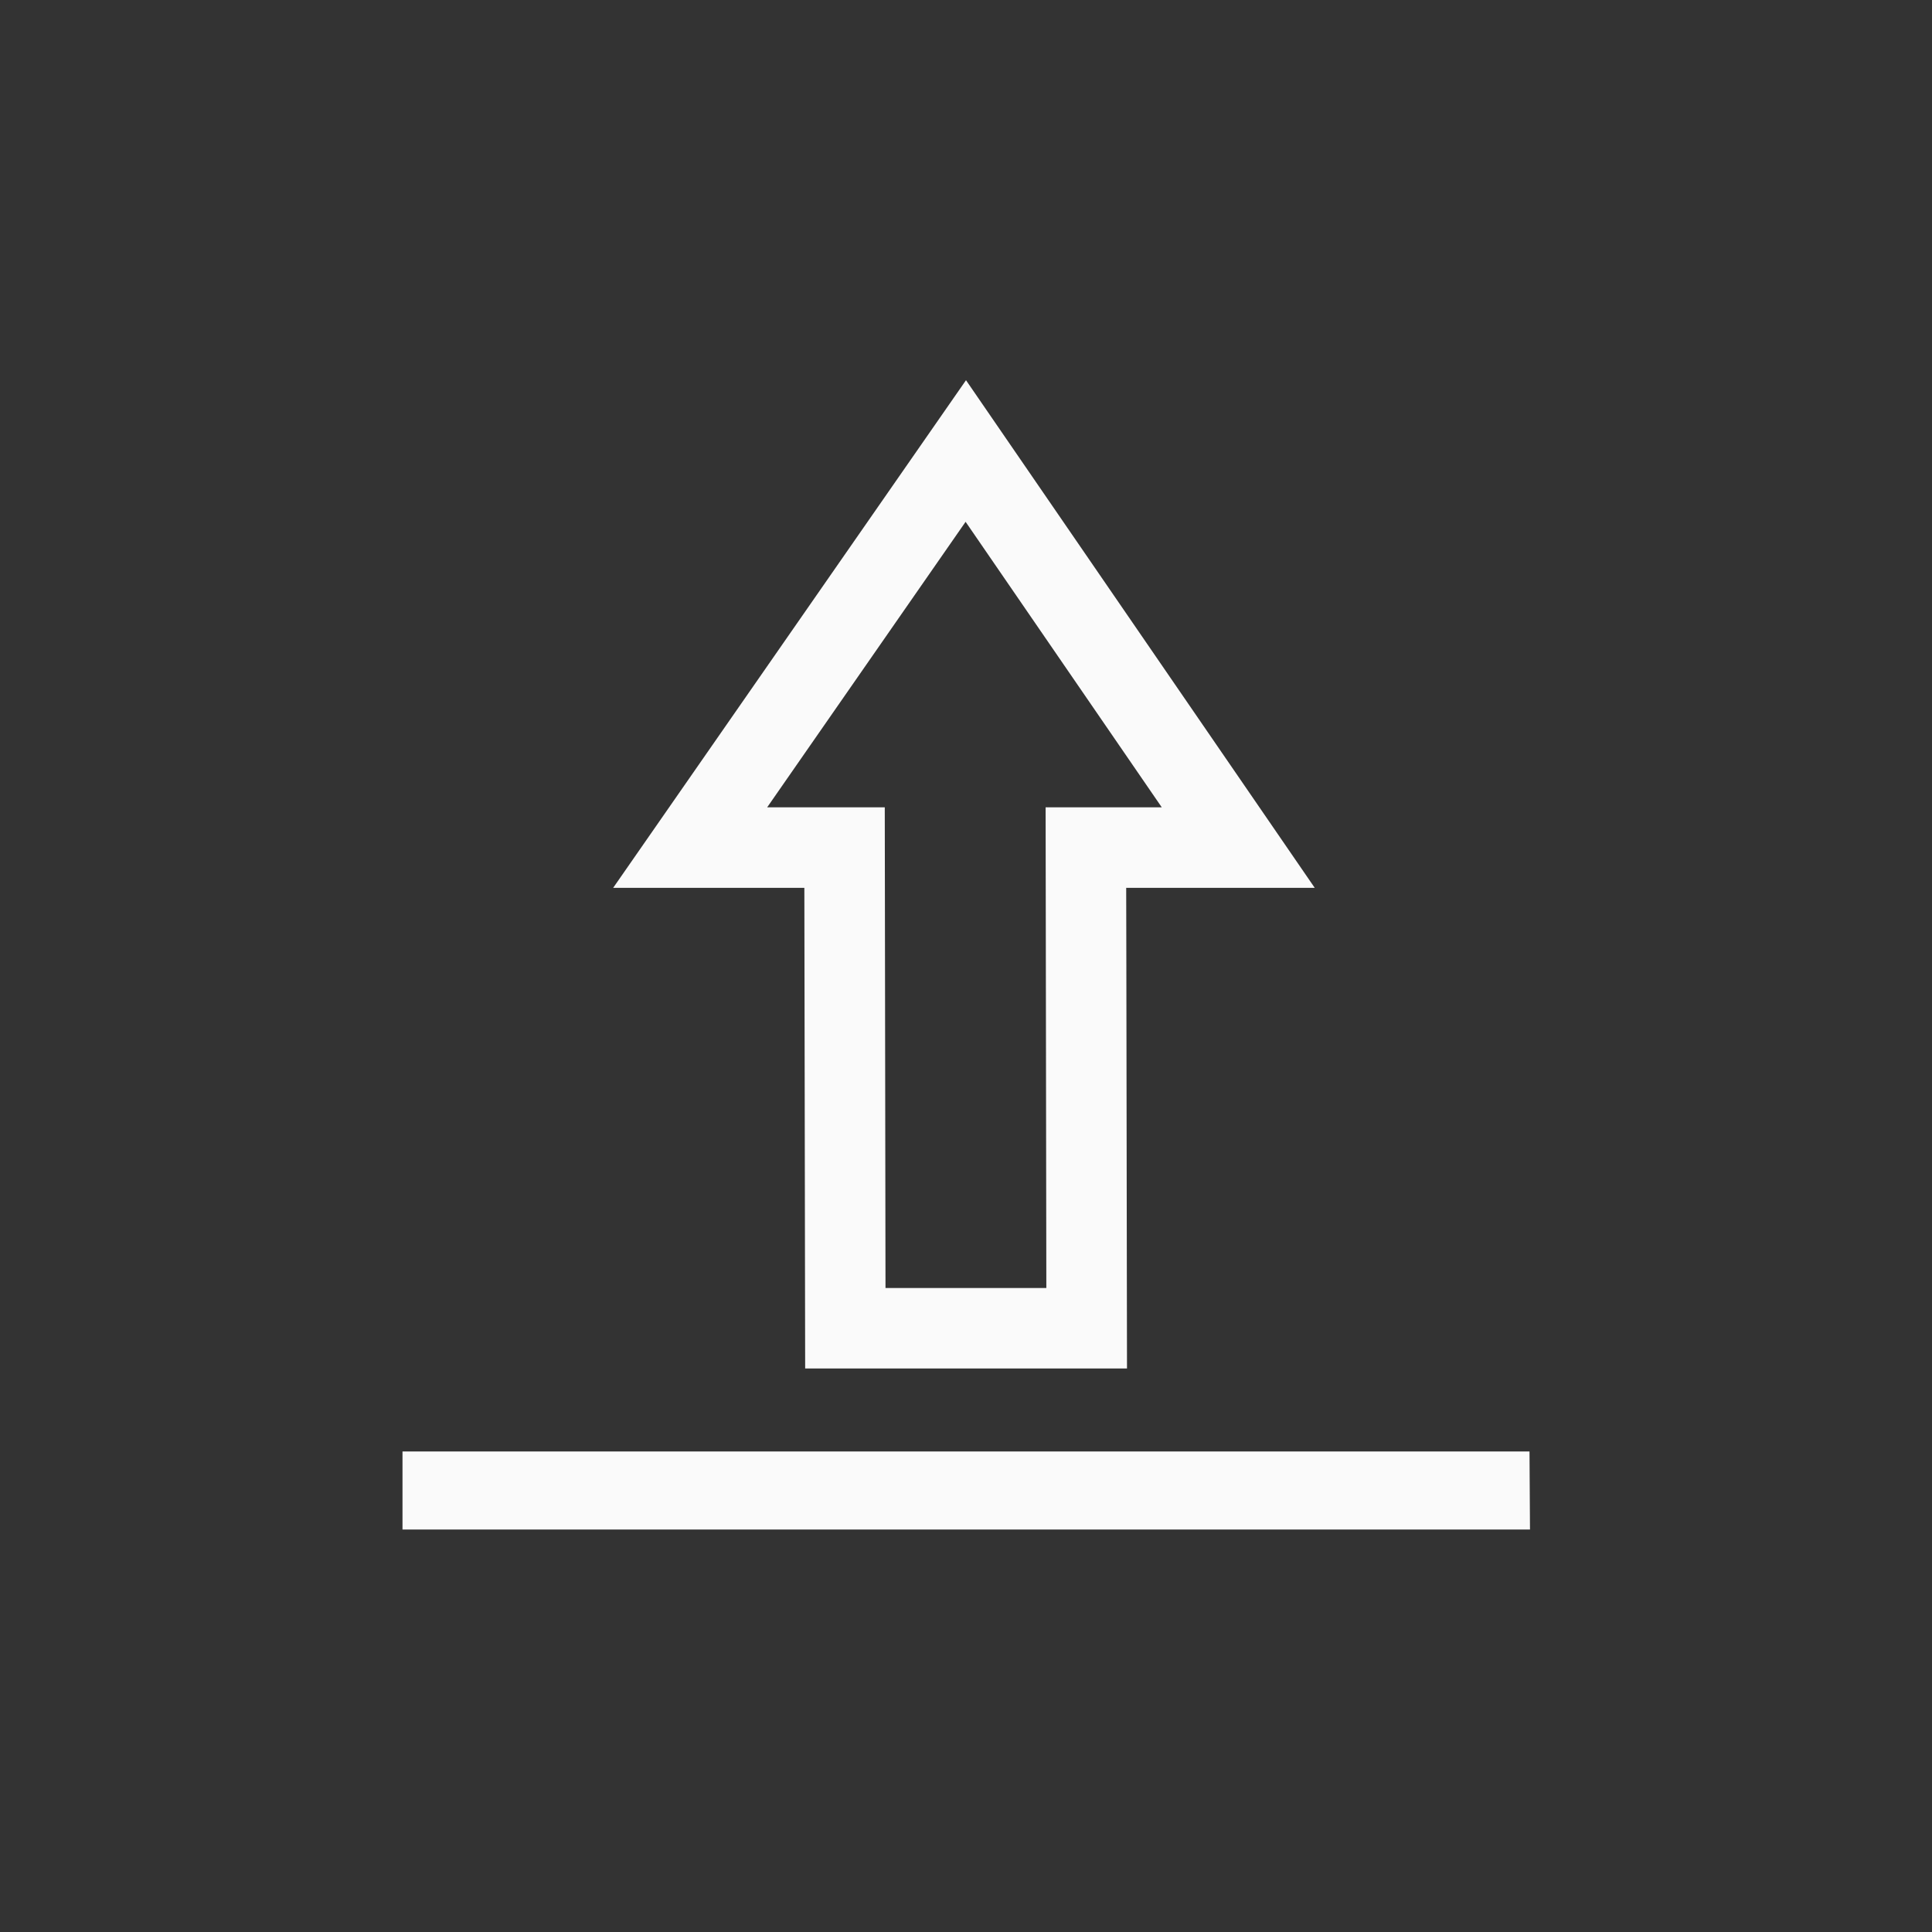 <svg xmlns="http://www.w3.org/2000/svg" width="24" height="24" viewBox="0 0 24 24">
  <rect x="0" y="0" width="24" height="24" fill="#333333" stroke="none"/>
  <g fill="#fafafa" transform="translate(5 4)">
    <path d="M6.995,2.482 L4.53,6.029 L5.991,6.029 L6,12 L7.998,12 L7.989,6.029 L8.99,6.029 L9.432,6.029 L6.995,2.482 Z M8.99,7.029 L8.992,8.028 L9,13 L5.002,13 L4.992,7.029 L2.617,7.029 L7,0.723 L11.332,7.029 L9.99,7.029 L8.99,7.029 Z"/>
    <polygon points="0 14.031 0 15 14.006 15 14 14.031"/>
  </g>
</svg>
